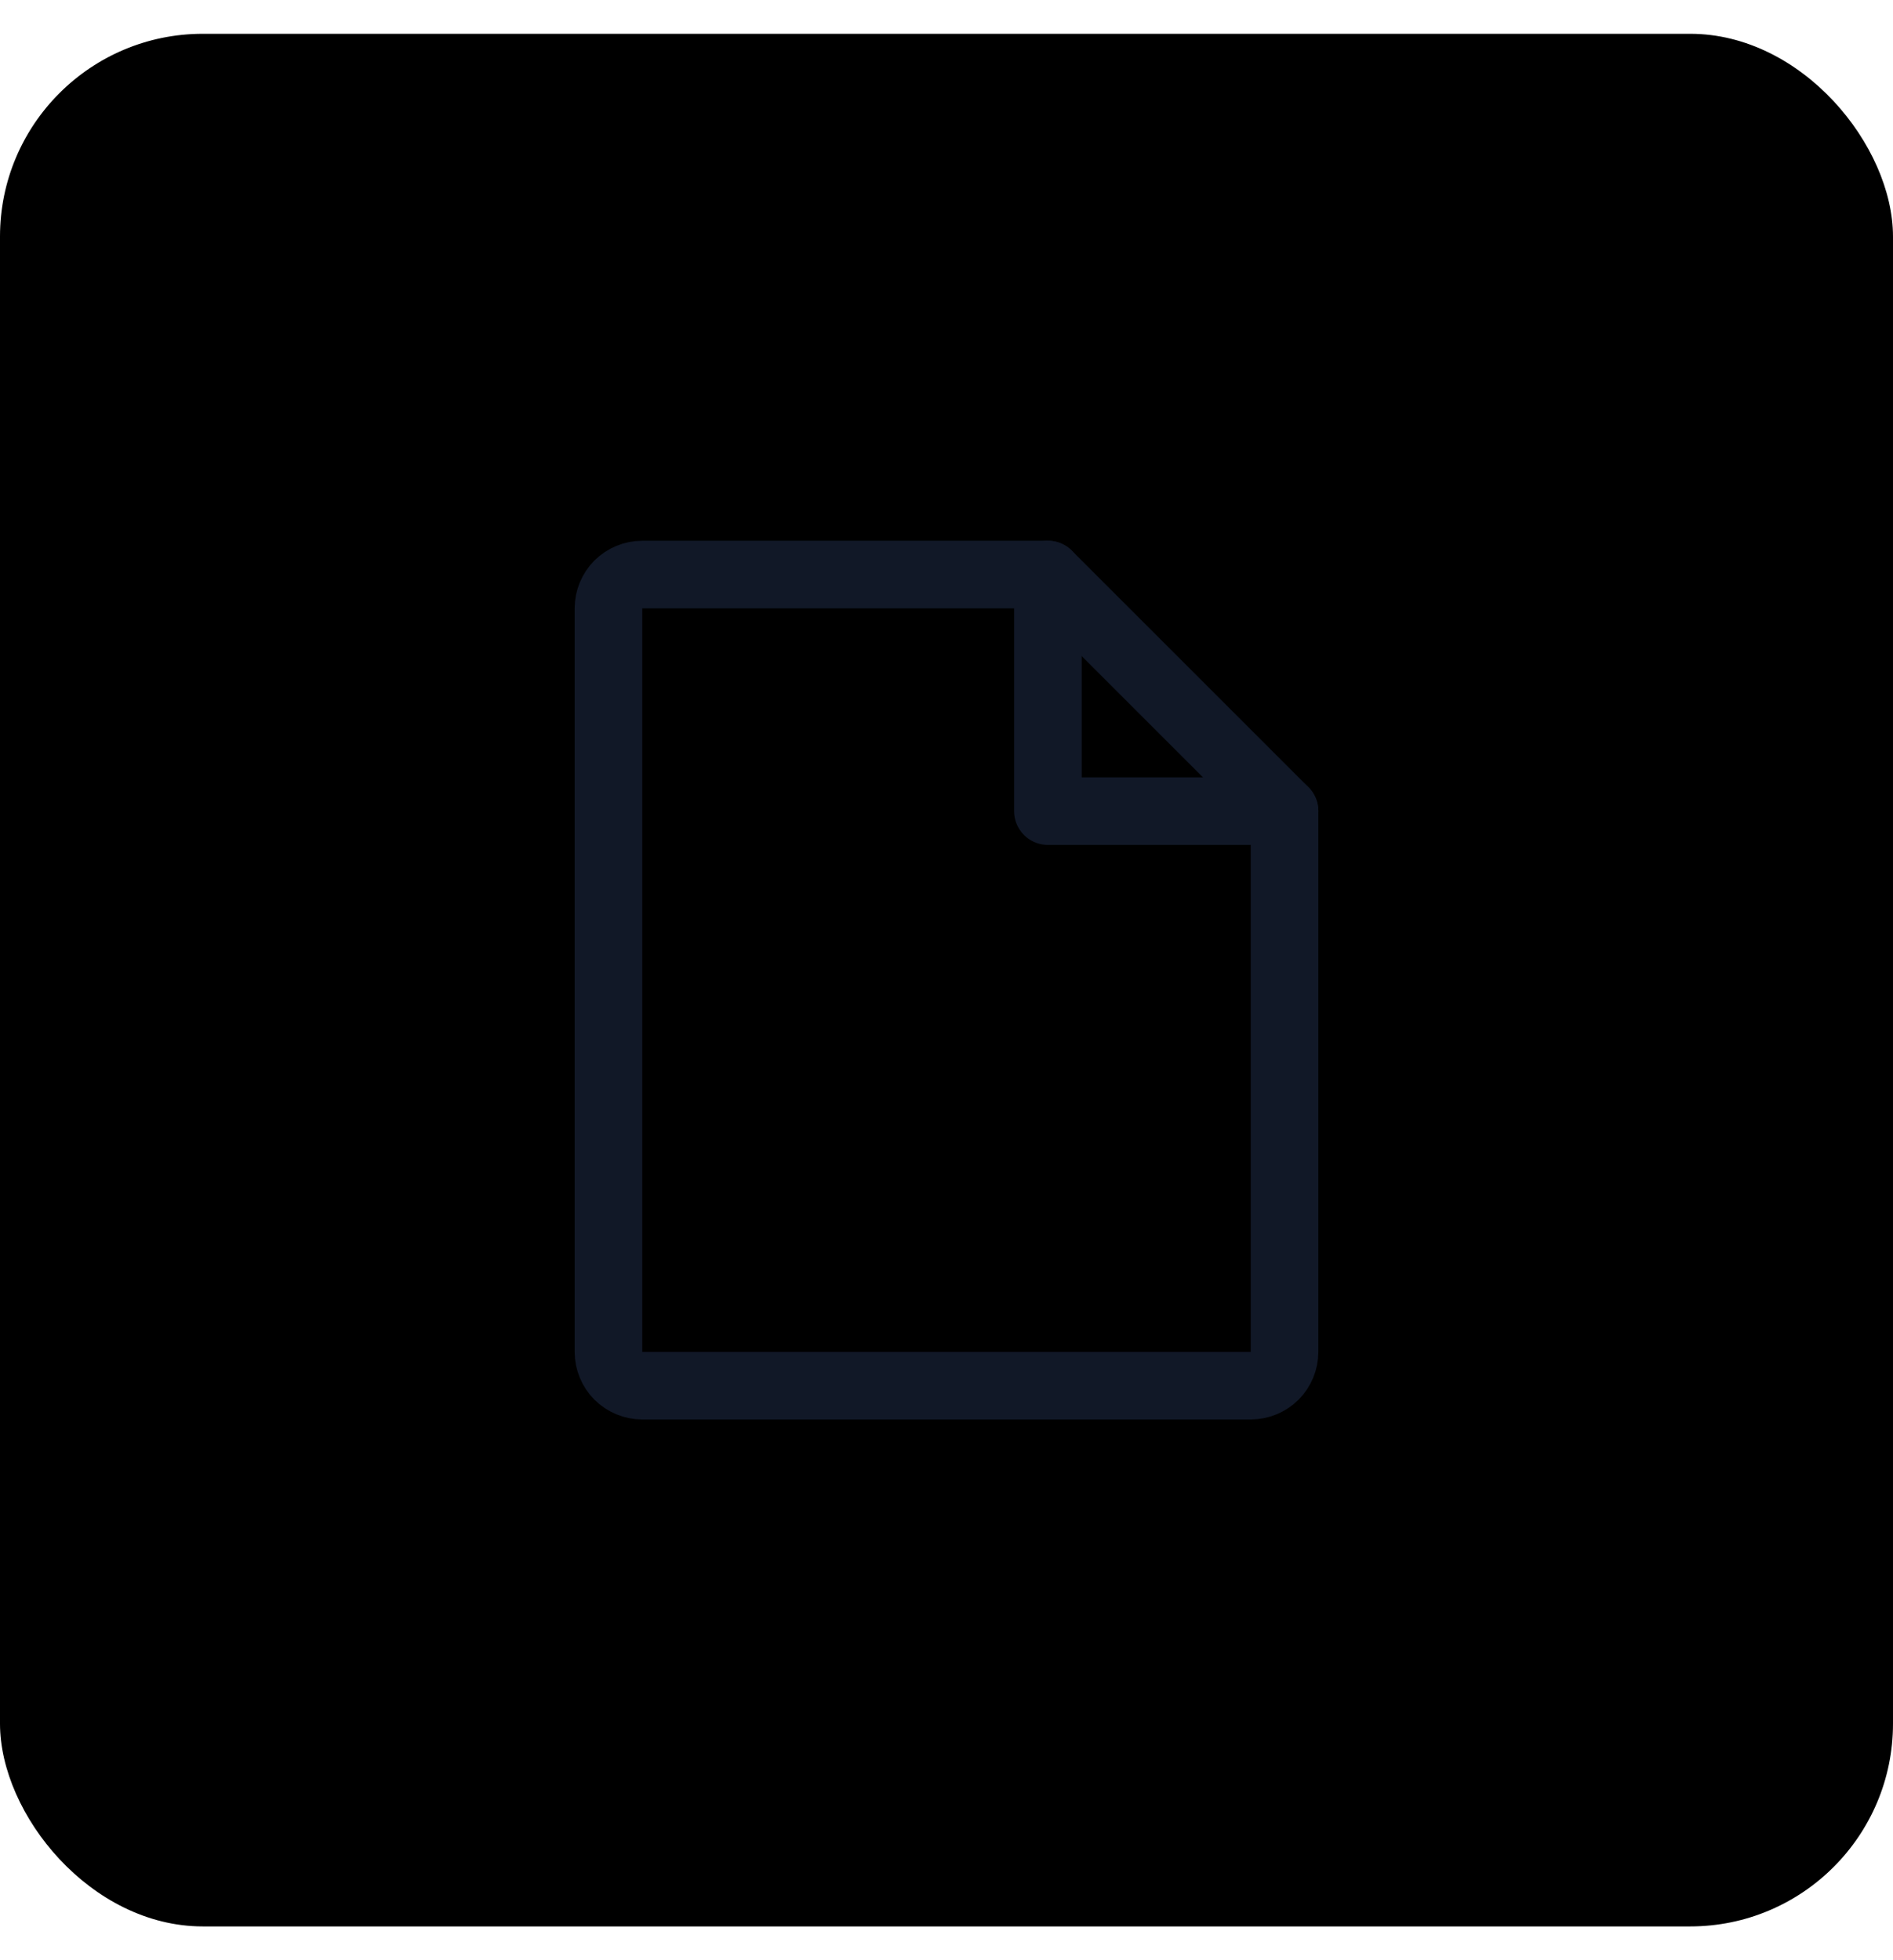 <svg width="28" height="29" viewBox="0 0 28 29" fill="none" xmlns="http://www.w3.org/2000/svg">
<rect y="0.5" width="28" height="28" rx="3" fill="currentColor"/>
<path d="M18.5 20.5H9.5C9.367 20.5 9.24 20.447 9.146 20.354C9.053 20.26 9 20.133 9 20V9C9 8.867 9.053 8.74 9.146 8.646C9.24 8.553 9.367 8.5 9.5 8.5H15.5L19 12V20C19 20.133 18.947 20.26 18.854 20.354C18.76 20.447 18.633 20.5 18.5 20.5V20.5Z" stroke="#111827" stroke-linecap="round" stroke-linejoin="round"/>
<path d="M15.5 8.5V12H19" stroke="#111827" stroke-linecap="round" stroke-linejoin="round"/>
</svg>
